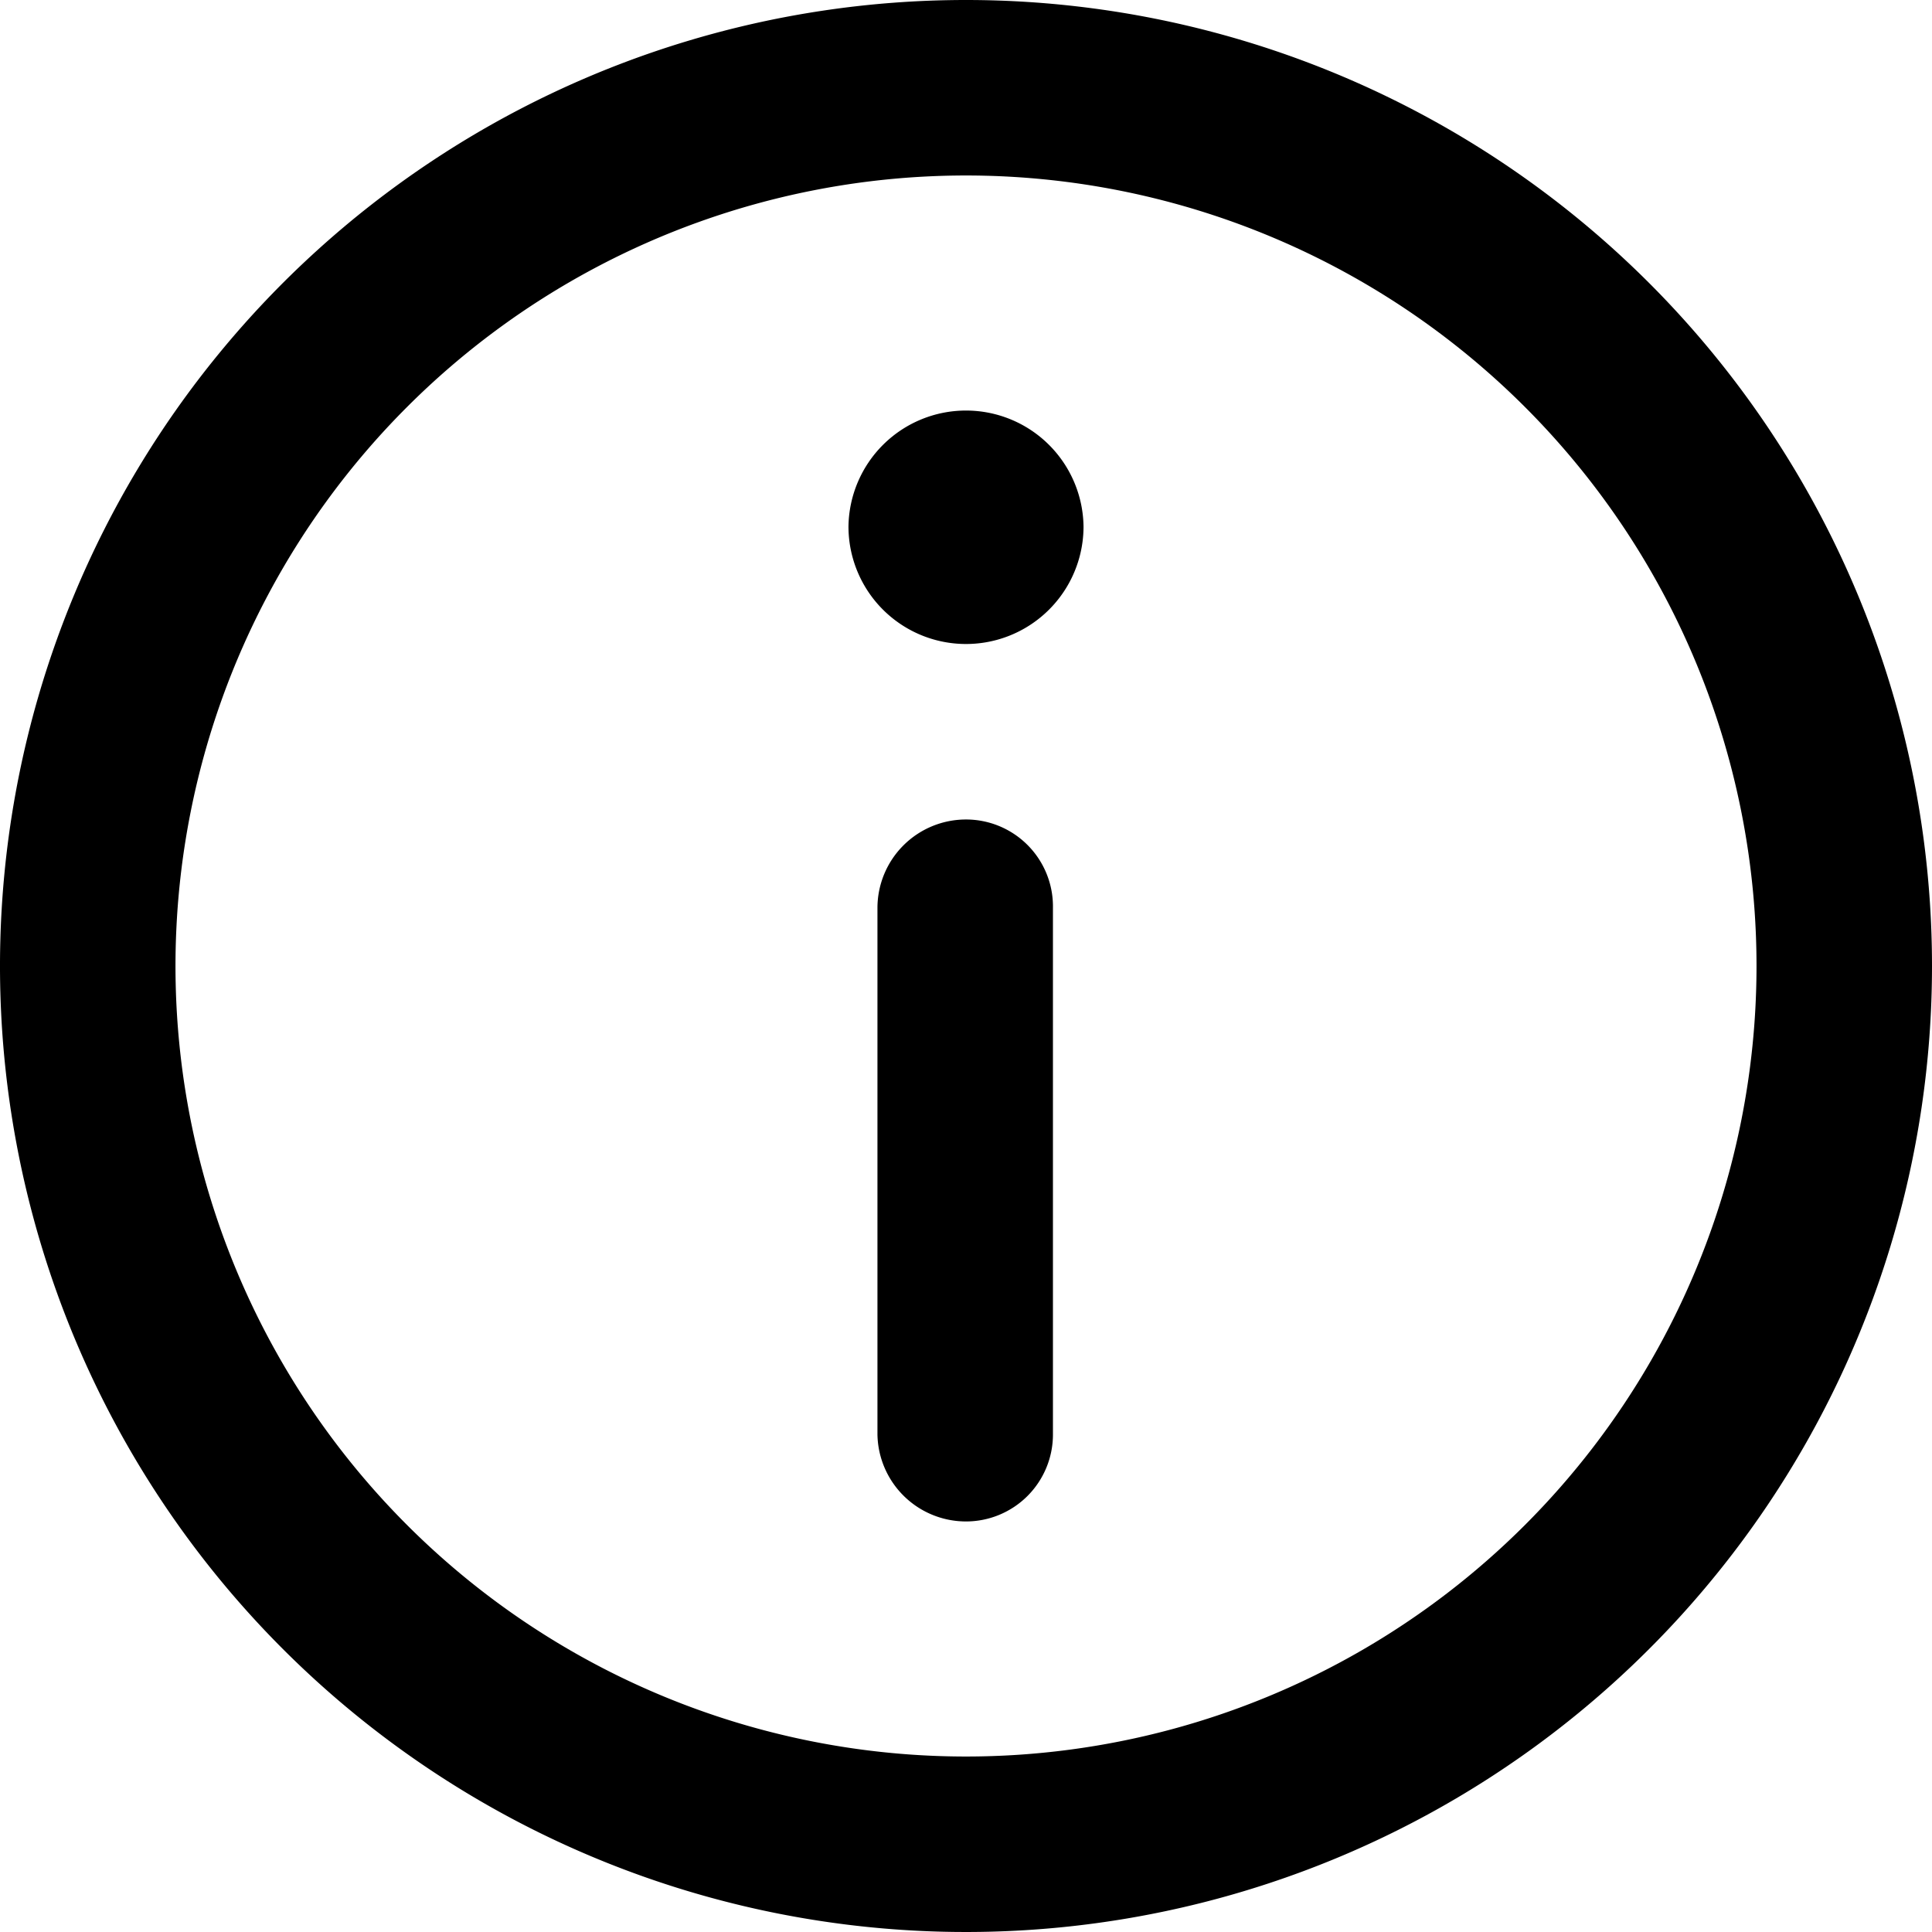 <svg viewBox="0 0 12 12" xmlns="http://www.w3.org/2000/svg" xmlns:xlink="http://www.w3.org/1999/xlink"><clipPath id="a"><path d="m0 0h12v12h-12z"/></clipPath><g clip-path="url(#a)"><path d="m6 10.91a4.91 4.91 0 1 1 4.91-4.91 4.91 4.91 0 0 1 -4.91 4.91m0-10.91a6 6 0 1 0 6 6 6 6 0 0 0 -6-6"/><path d="m6 2.55a.73.73 0 0 0 -.73.72.73.73 0 1 0 1.46 0 .73.73 0 0 0 -.73-.72"/><path d="m6 5.09a.55.55 0 0 0 -.55.55v3.27a.55.55 0 0 0 .55.54.54.54 0 0 0 .54-.54v-3.27a.54.54 0 0 0 -.54-.55"/></g></svg>
